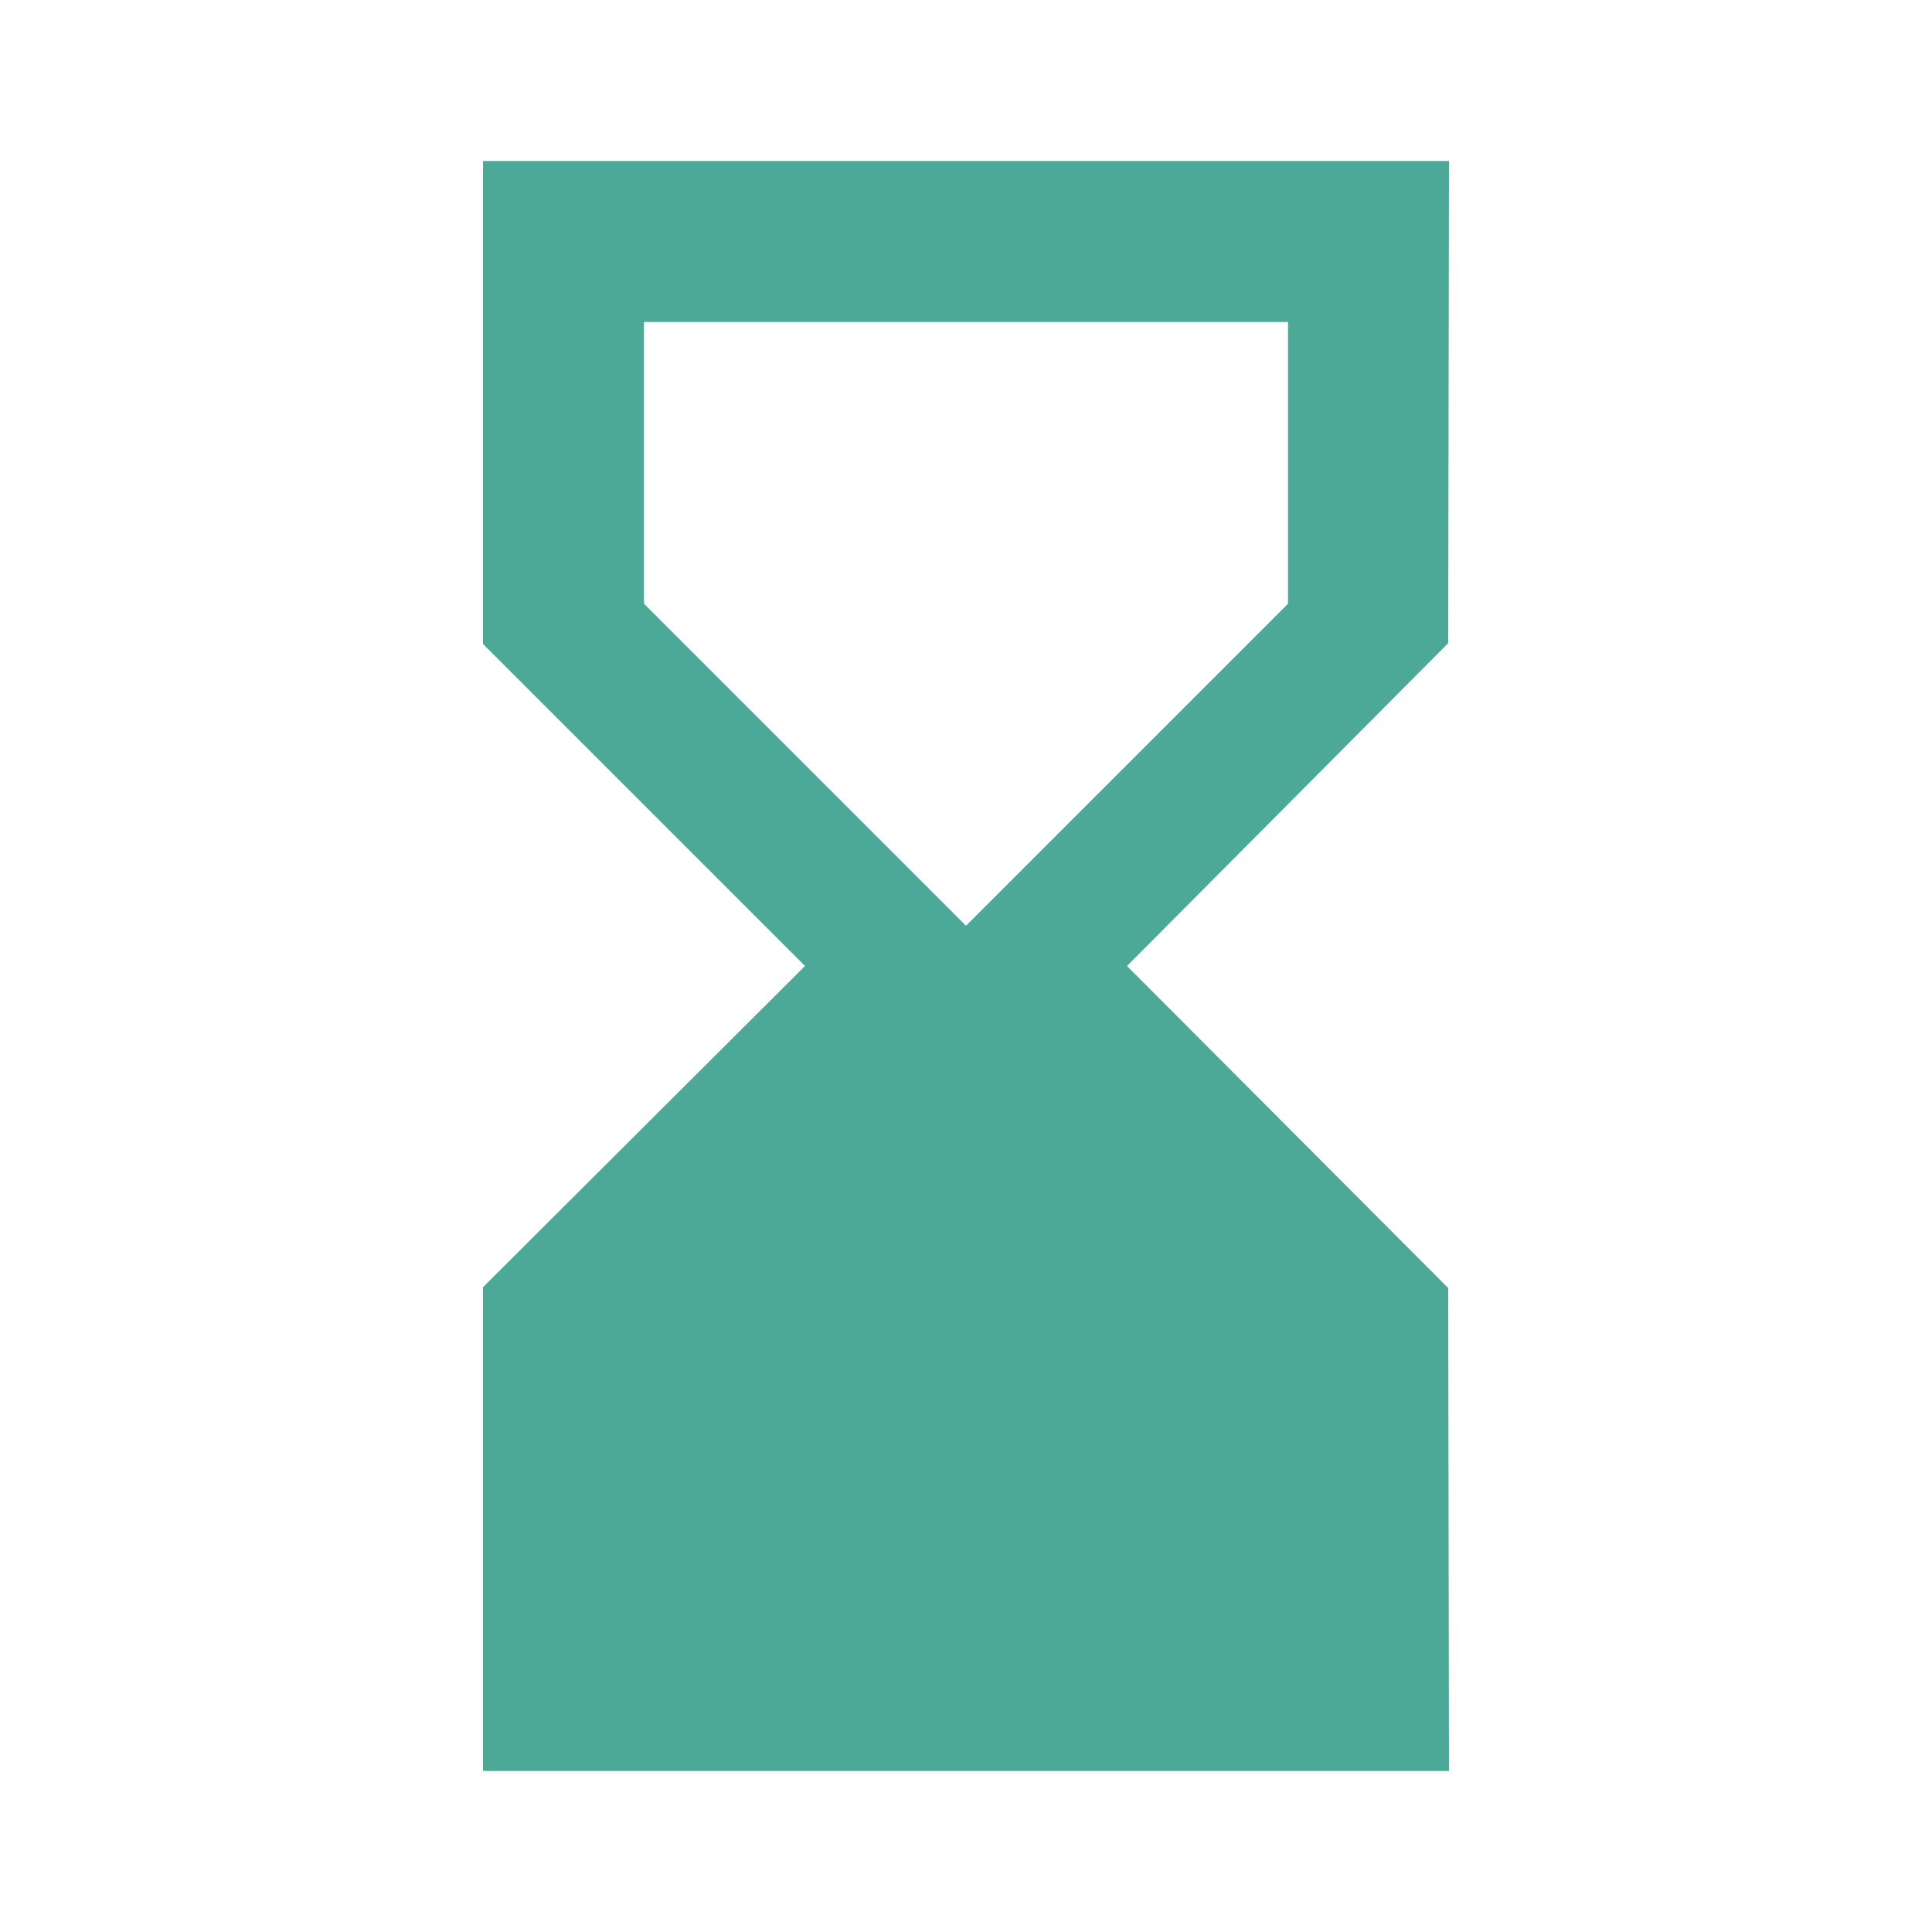 <?xml version="1.0" encoding="UTF-8"?>
<svg viewBox="0 0 24 24" version="1.1" xmlns="http://www.w3.org/2000/svg" xmlns:xlink="http://www.w3.org/1999/xlink">
    <path fill="#4ca997" d="m18 22-.01-6L14 12l3.99-4.01L18 2H6v6l4 4-4 3.99V22zM8 7.5V4h8v3.5l-4 4z">
    </path>
</svg>